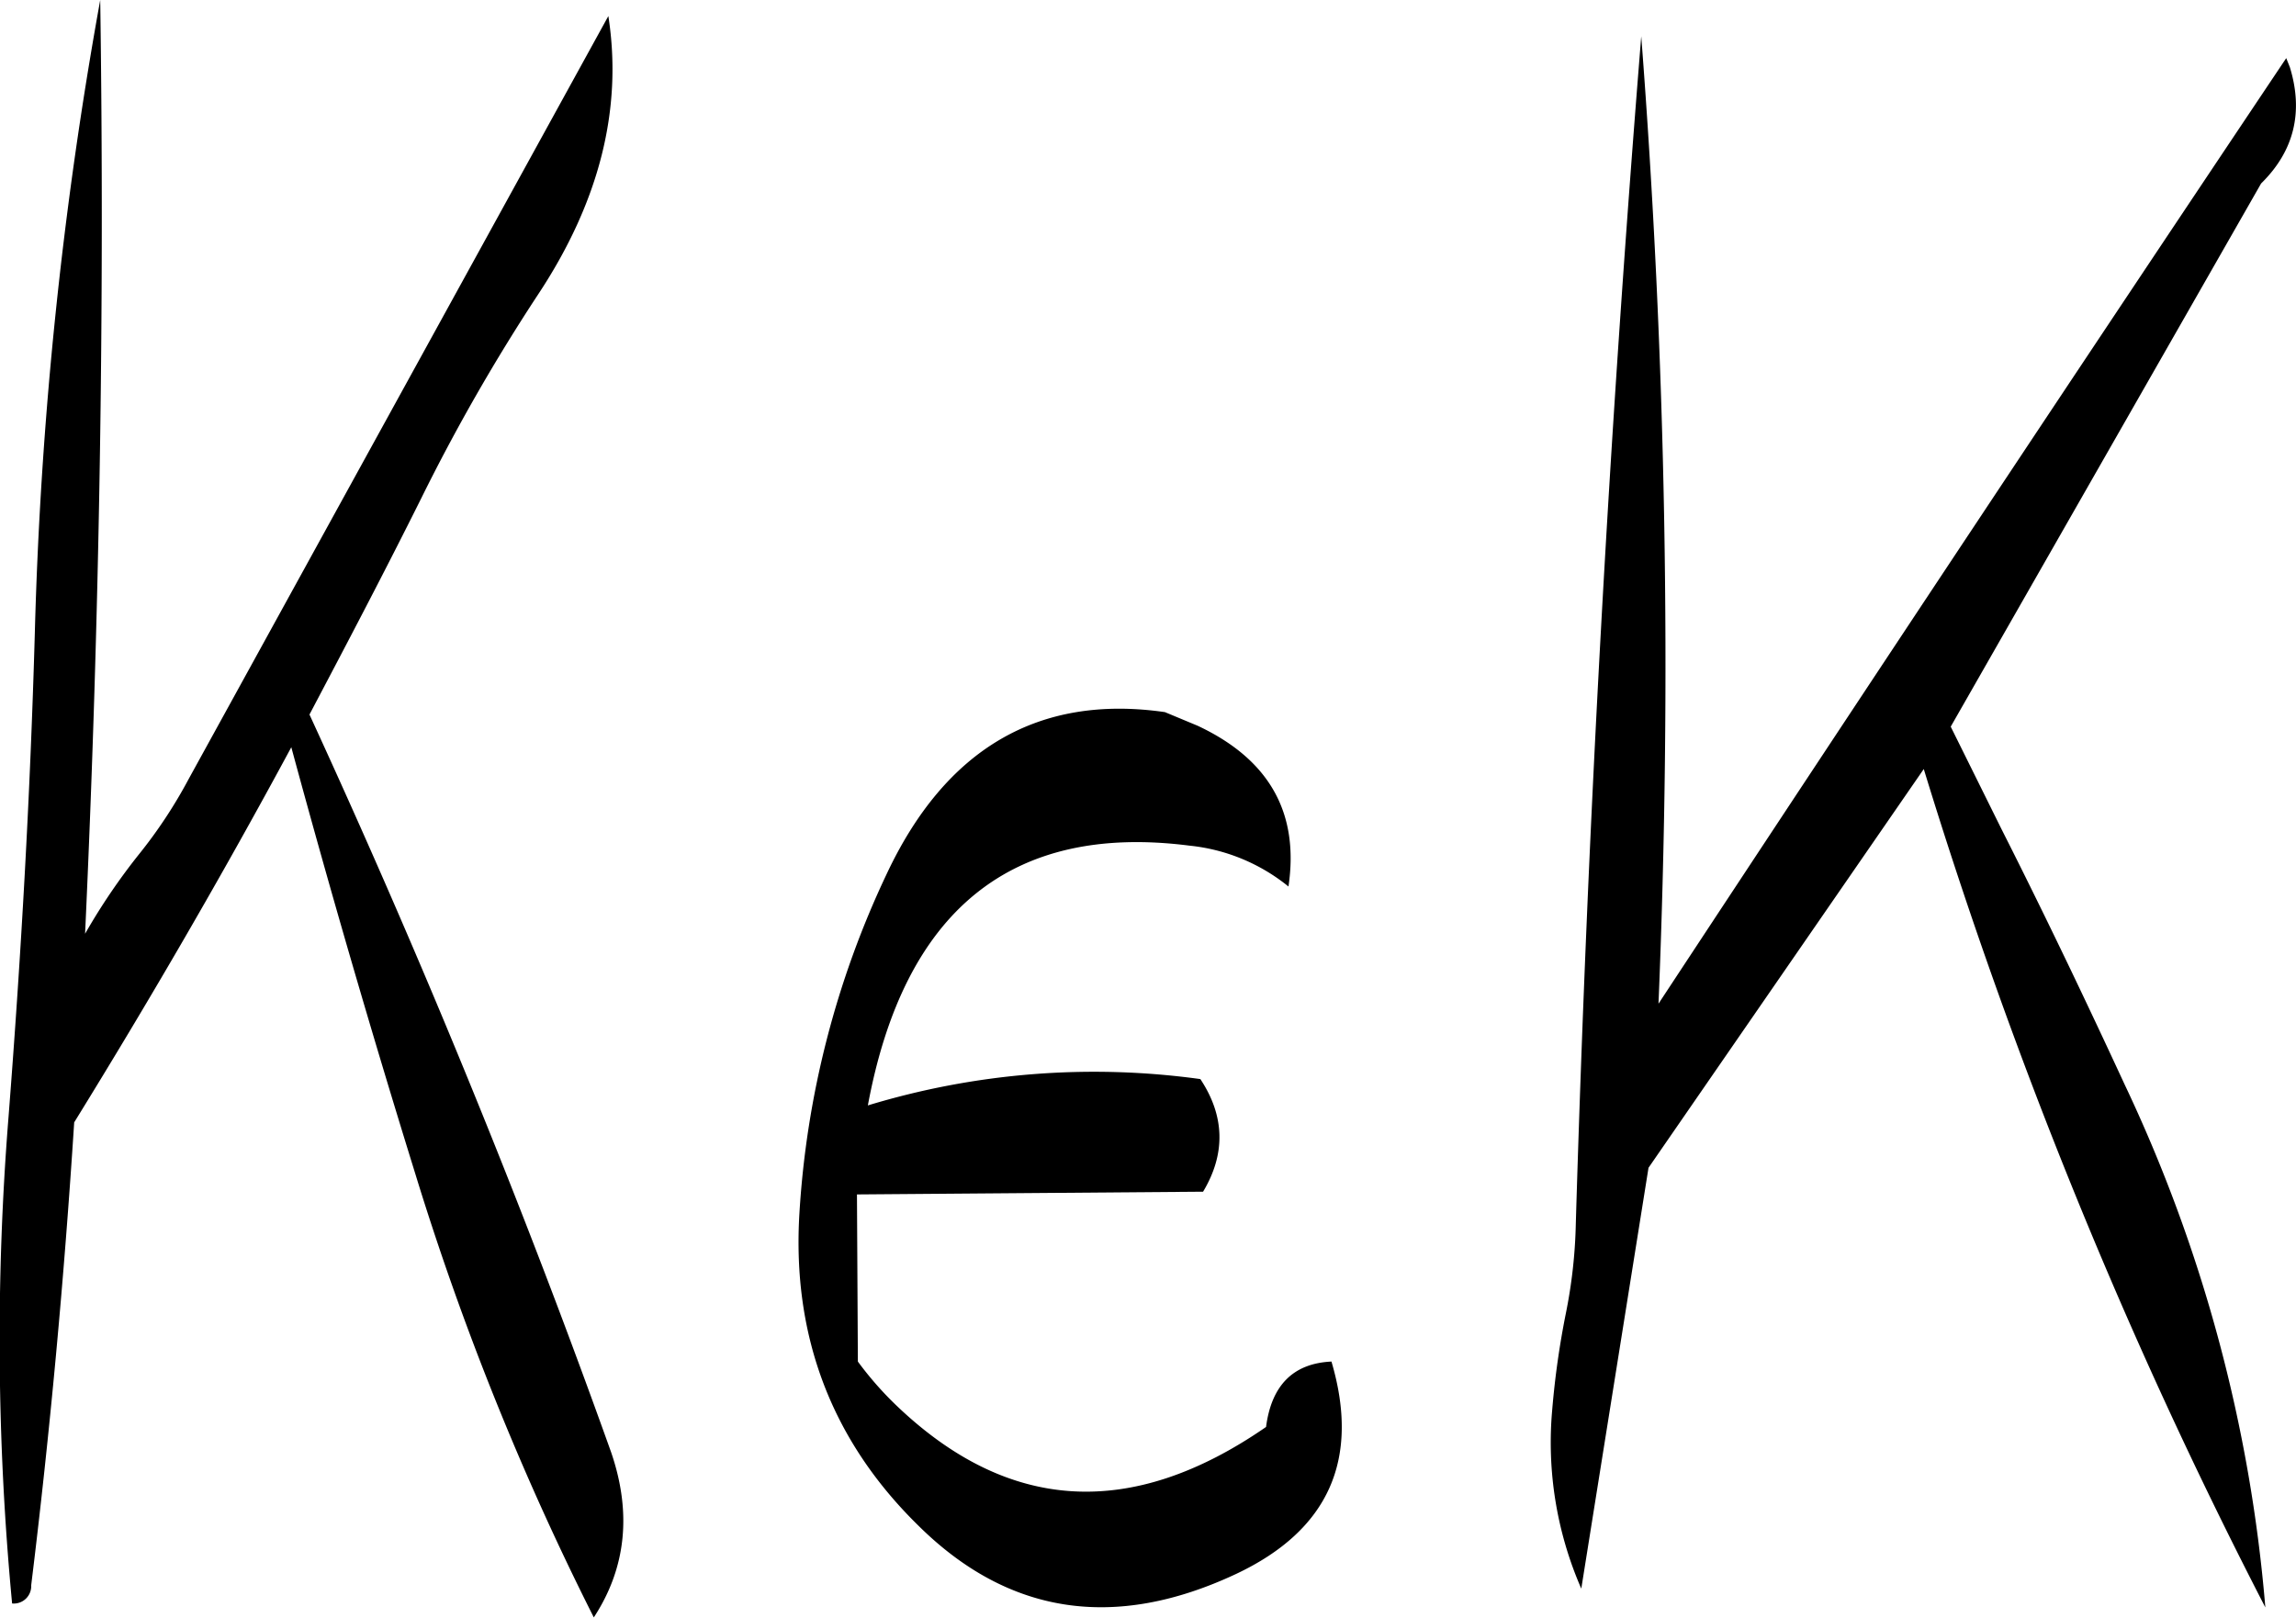 <svg id="Layer_1" data-name="Layer 1" xmlns="http://www.w3.org/2000/svg" viewBox="0 0 303.29 213.72"><defs><style>.cls-1{fill-rule:evenodd;}</style></defs><path class="cls-1" d="M267.48,305.28A121.65,121.65,0,0,0,256,350c-1,16.32,4.32,30.12,15.72,41.28,11.88,11.76,25.92,13.92,42,6.36Q332,389,326.28,369.6q-7.56.36-8.64,8.64c-17.88,12.36-34.2,11.28-49-3a44.79,44.79,0,0,1-4.92-5.64l-.12-22.08,45.72-.36c3-5,2.88-10-.36-14.88a102.64,102.64,0,0,0-43.92,3.48c4.8-25.8,19-37.32,42.48-34.32a24.69,24.69,0,0,1,13.08,5.4c1.44-9.72-2.52-16.8-12-21.24l-4.32-1.8C287.64,281.4,275.28,288.6,267.48,305.28Zm-105.84,7.8q2.88-62.46,2-123.36A549.68,549.68,0,0,0,155,273.36c-.6,21.24-1.8,42.48-3.48,64a369,369,0,0,0,.48,64.2,2.3,2.3,0,0,0,2.52-2.4C157,379,158.88,358.56,160.2,338c10-16.2,19.56-32.64,28.68-49.56q7.56,27.9,16.32,56.16a373.43,373.43,0,0,0,23.64,58.8c4.32-6.6,5-13.92,2.28-21.84-11.88-33.24-25.2-65.64-39.84-97.44,5-9.48,10-19,14.76-28.56a252.53,252.53,0,0,1,15.48-27c8-12.12,11.16-24.36,9.24-36.72l-55.44,100.8a63.43,63.43,0,0,1-6.48,9.84A82.29,82.29,0,0,0,161.64,313.08ZM452.88,198.6l-.48-1.2q-40.5,60.48-82.92,124.92a1081.67,1081.67,0,0,0-2.28-127.8q-6.3,77.94-8.64,156.72a66.79,66.79,0,0,1-1.32,12,111.89,111.89,0,0,0-1.8,12.72,48.27,48.27,0,0,0,3.84,23.64L368.16,344l36.36-52.68a667.84,667.84,0,0,0,45.12,110.76A199.88,199.88,0,0,0,431,332.88c-5.16-11.16-10.56-22.44-16.2-33.6l-6.72-13.56,41-71.76C453.48,209.64,454.68,204.48,452.88,198.6Z" transform="translate(-150.4 -189.72)"/></svg>